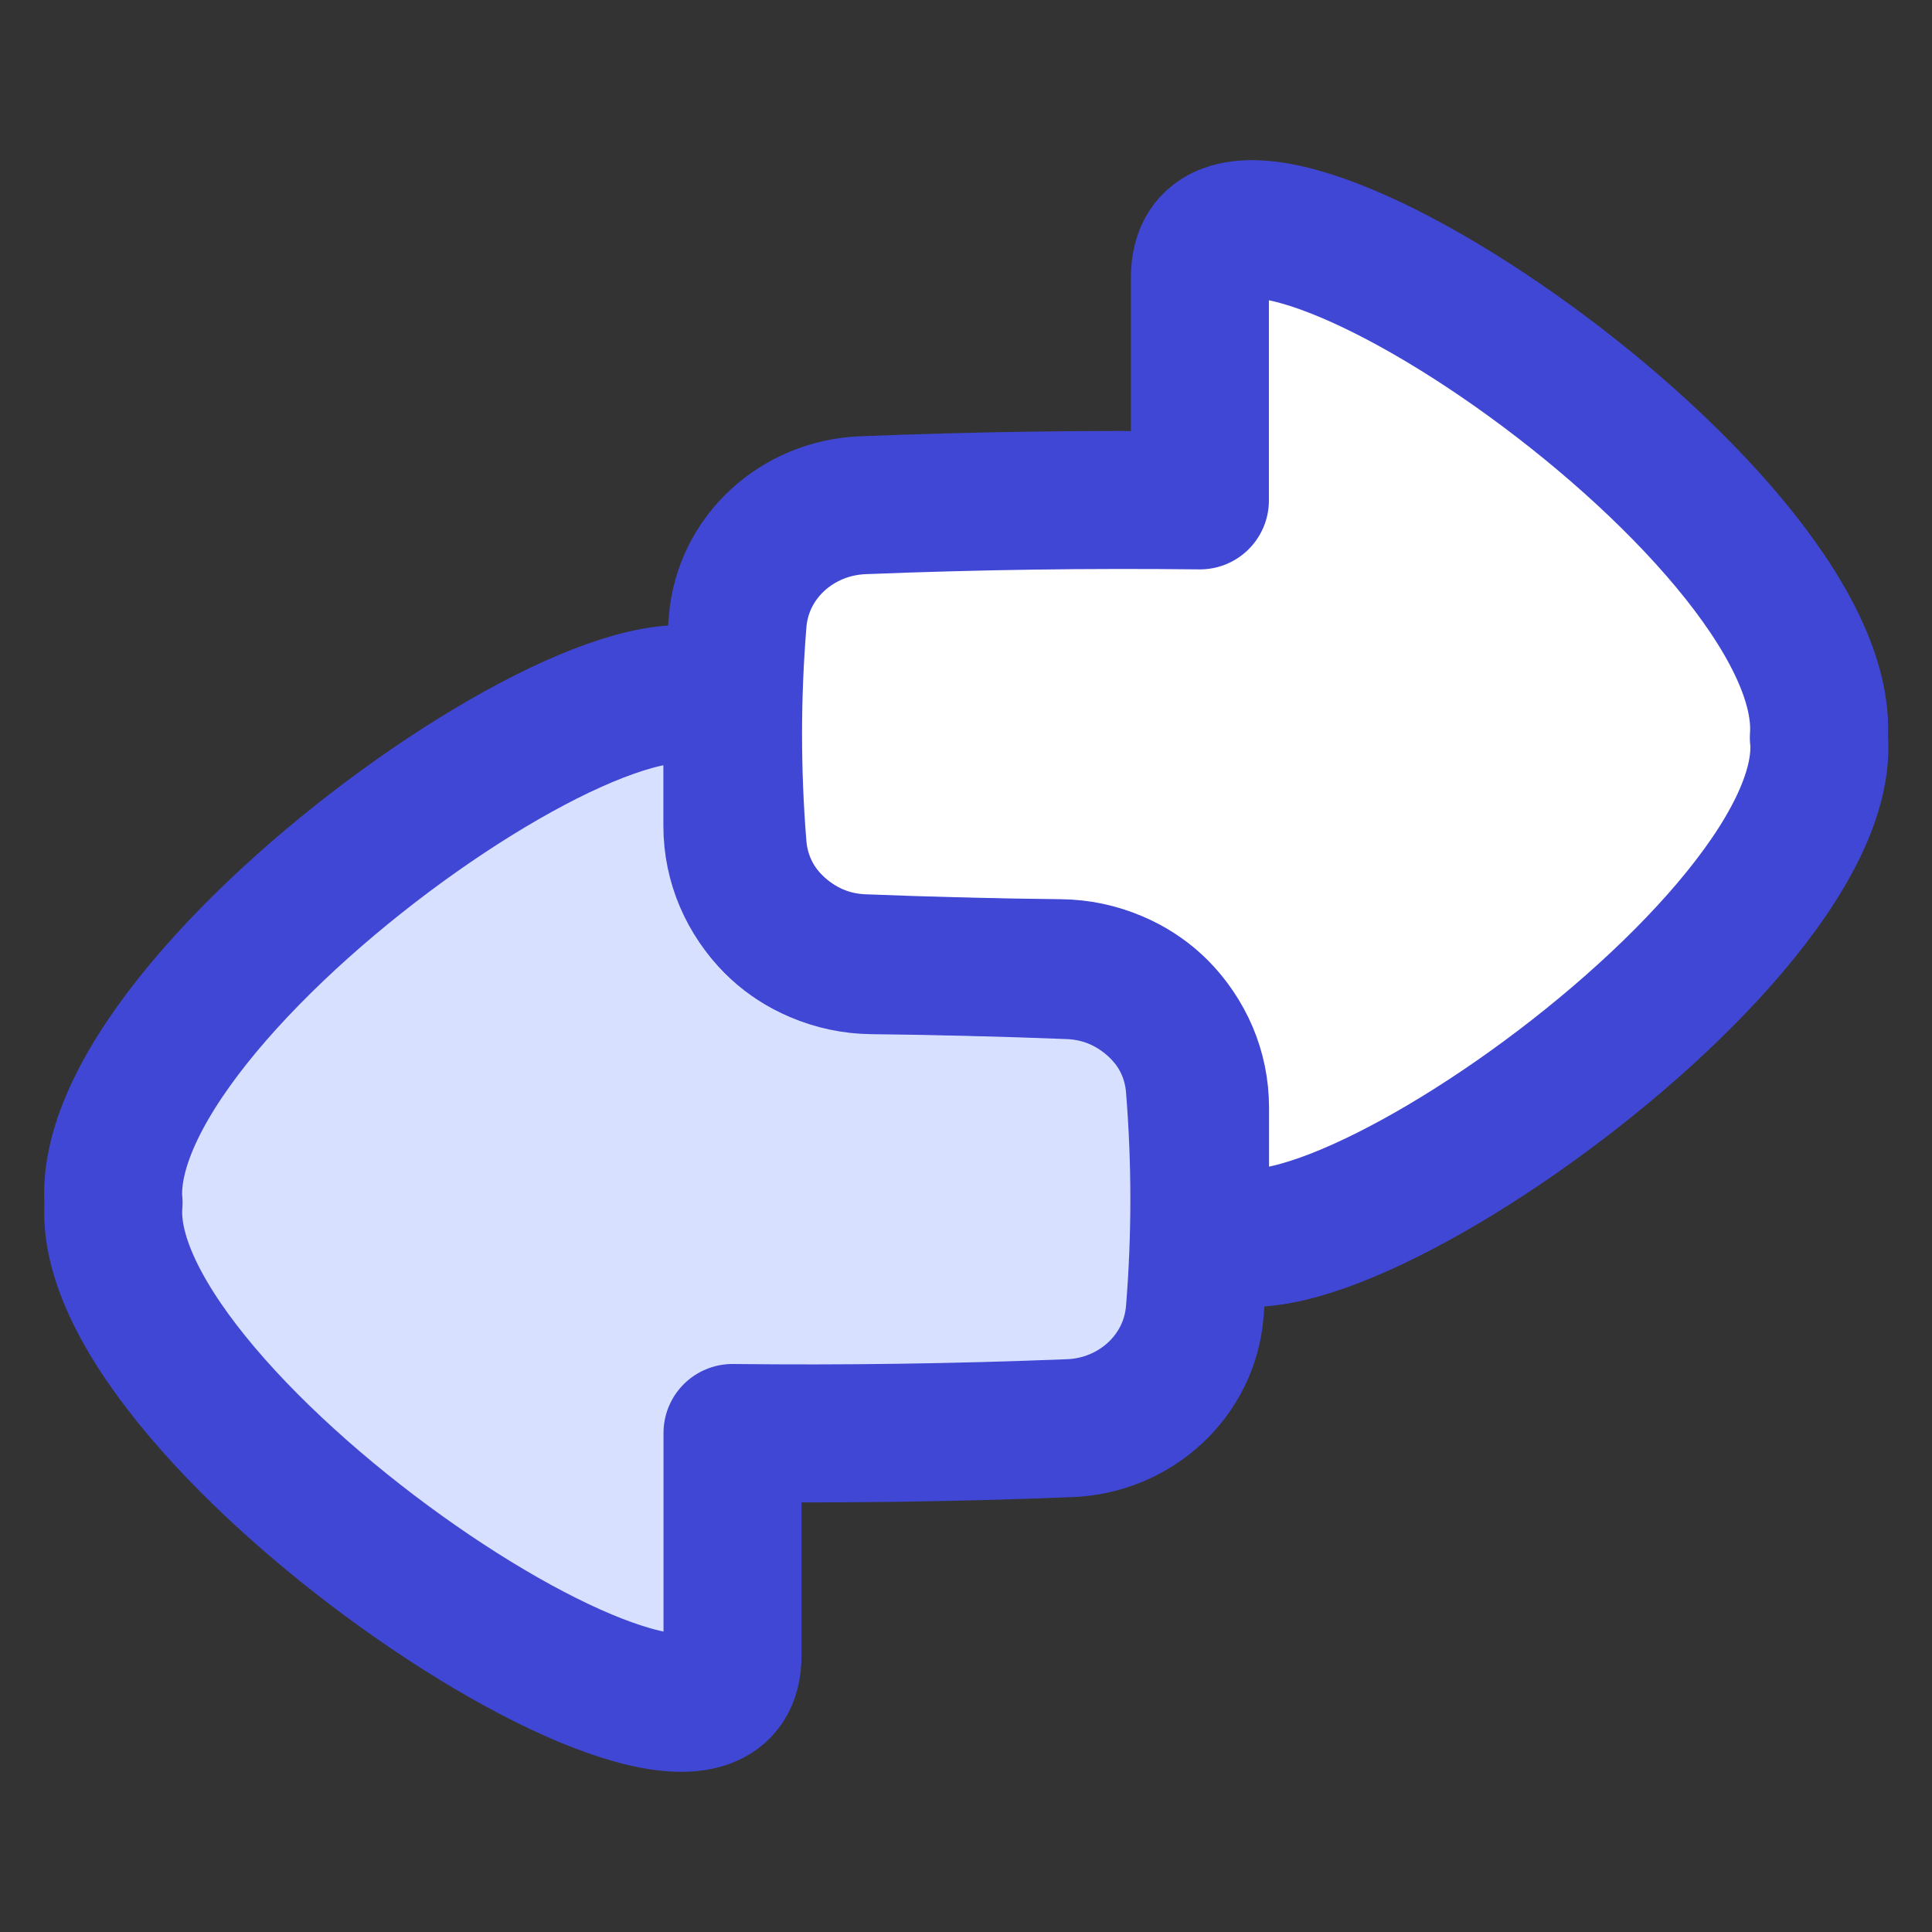 <svg xmlns="http://www.w3.org/2000/svg" fill="none" viewBox="0 0 14 14" id="Investing-And-Banking--Streamline-Flex">
  <rect x="0" y="0" width="14" height="14" fill="#333333" stroke="none"/>
  <desc>
    Investing And Banking Streamline Icon: https://streamlinehq.com
  </desc>
  <g id="investing-and-banking">
    <path id="Union" fill="#ffffff" d="M13.18 5.345C13.299 3.7 8.695 0.622 8.695 2.011v1.615c-0.81 -0.009 -1.613 0.002 -2.443 0.035 -0.474 0.019 -0.87 0.374 -0.907 0.846 -0.044 0.547 -0.044 1.08 0 1.627 0.038 0.472 0.434 0.828 0.907 0.846 0.484 0.019 0.959 0.031 1.432 0.036 0.557 0.006 1.012 0.454 1.012 1.011v0.603c0 1.361 4.62 -1.695 4.485 -3.284Z" stroke-width="1"></path>
    <path id="Union_2" fill="#d7e0ff" d="M0.822 8.715C0.703 7.069 5.307 3.992 5.307 5.38v0.603c0 0.557 0.455 1.005 1.012 1.011 0.473 0.005 0.947 0.017 1.432 0.036 0.474 0.019 0.87 0.374 0.907 0.846 0.044 0.547 0.044 1.08 0 1.627 -0.038 0.472 -0.434 0.828 -0.907 0.846 -0.83 0.033 -1.633 0.044 -2.443 0.035v1.615c0 1.361 -4.62 -1.695 -4.485 -3.284Z" stroke-width="1"></path>
    <path id="Union_3" stroke="#4147d5" stroke-linecap="round" stroke-linejoin="round" d="M13.18 5.345C13.299 3.7 8.695 0.622 8.695 2.011v1.615c-0.81 -0.009 -1.613 0.002 -2.443 0.035 -0.474 0.019 -0.87 0.374 -0.907 0.846 -0.044 0.547 -0.044 1.08 0 1.627 0.038 0.472 0.434 0.828 0.907 0.846 0.484 0.019 0.959 0.031 1.432 0.036 0.557 0.006 1.012 0.454 1.012 1.011v0.603c0 1.361 4.62 -1.695 4.485 -3.284Z" stroke-width="1"></path>
    <path id="Union_4" stroke="#4147d5" stroke-linecap="round" stroke-linejoin="round" d="M0.822 8.715C0.703 7.069 5.307 3.992 5.307 5.38v0.603c0 0.557 0.455 1.005 1.012 1.011 0.473 0.005 0.947 0.017 1.432 0.036 0.474 0.019 0.87 0.374 0.907 0.846 0.044 0.547 0.044 1.08 0 1.627 -0.038 0.472 -0.434 0.828 -0.907 0.846 -0.83 0.033 -1.633 0.044 -2.443 0.035v1.615c0 1.361 -4.62 -1.695 -4.485 -3.284Z" stroke-width="1"></path>
  </g>
</svg>